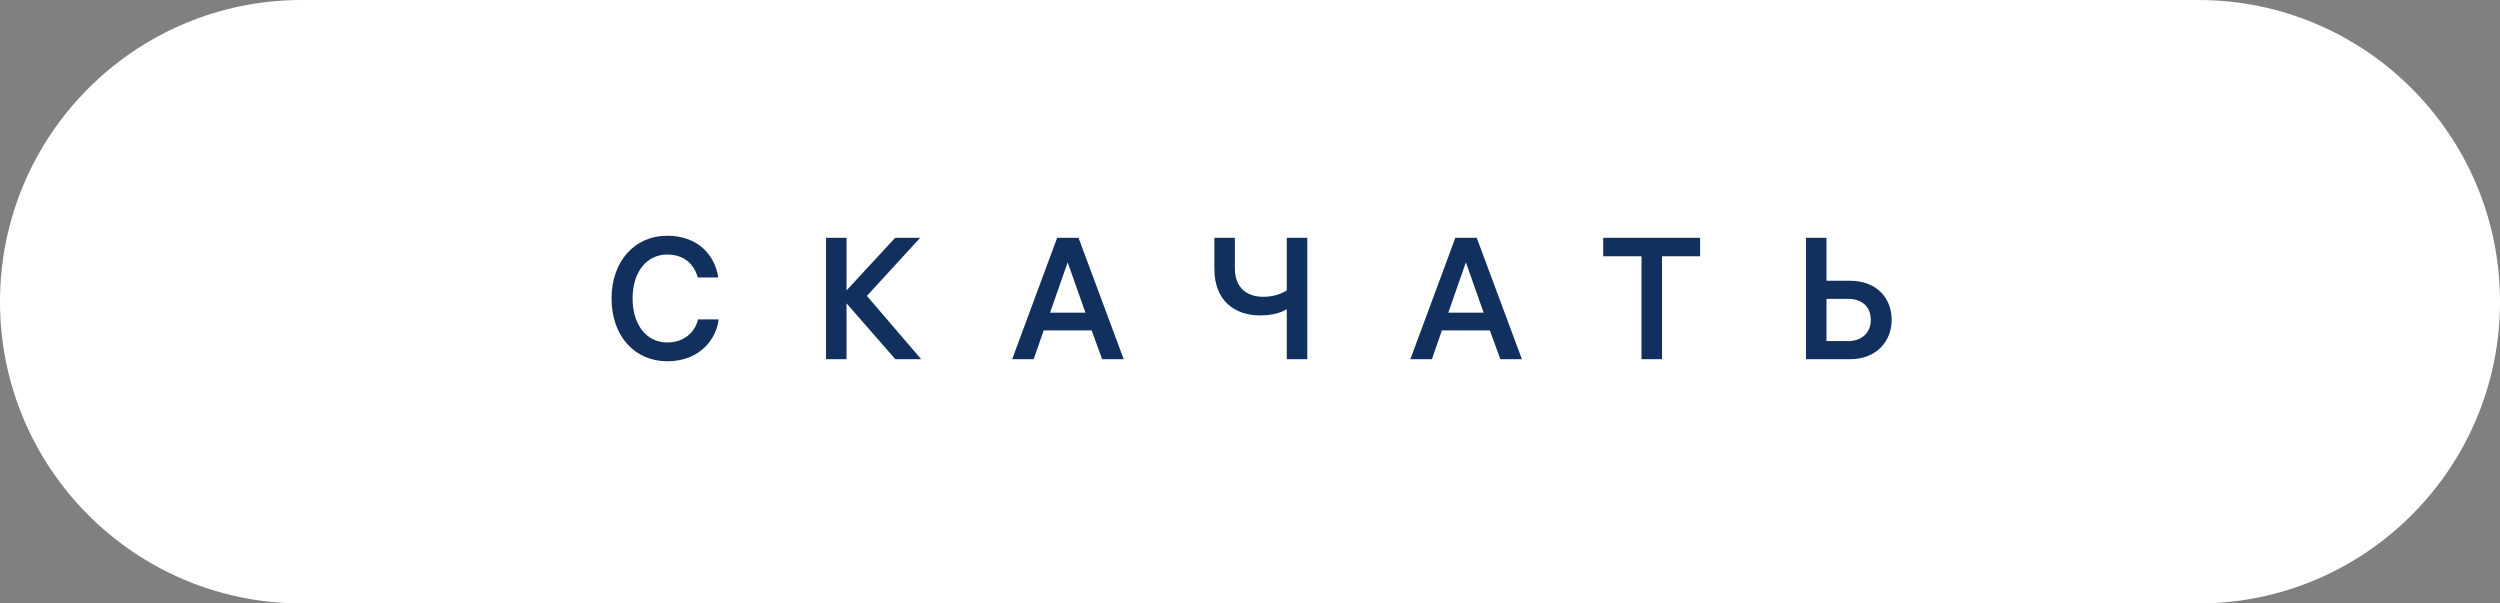 <svg width="174" height="42" viewBox="0 0 174 42" fill="none" xmlns="http://www.w3.org/2000/svg">
<rect x="0" y="0" width="174" height="42" fill="#808080" stroke="none"/>
<circle cx="153" cy="21" r="21" transform="rotate(-180 153 21)" fill="white"/>
<rect x="153" y="42" width="21" height="42" transform="rotate(-180 153 42)" fill="white"/>
<rect x="137" y="42" width="106" height="42" transform="rotate(-180 137 42)" fill="white"/>
<circle cx="21" cy="21" r="21" fill="white"/>
<rect x="21" width="21" height="42" fill="white"/>
<path d="M48.576 22.228C48.444 22.936 47.76 23.836 46.44 23.836C44.964 23.836 44.028 22.564 44.028 20.776C44.028 18.952 44.988 17.716 46.44 17.716C47.676 17.716 48.324 18.448 48.564 19.312H49.992C49.752 17.728 48.552 16.408 46.44 16.408C44.148 16.408 42.564 18.208 42.564 20.776C42.564 23.404 44.196 25.144 46.44 25.144C48.768 25.144 49.872 23.536 50.016 22.228H48.576ZM58.919 25V21.112L62.316 25H64.115L60.336 20.596L64.043 16.552H62.303L58.919 20.212V16.552H57.492V25H58.919ZM73.578 16.552L70.446 25H71.946L72.642 22.996H75.978L76.71 25H78.21L75.066 16.552H73.578ZM74.31 18.256L75.546 21.76H73.086L74.31 18.256ZM89.56 16.552V20.212C89.152 20.476 88.6 20.656 87.916 20.656C86.8 20.656 85.948 20.044 85.948 18.676V16.552H84.52V18.712C84.52 20.944 85.948 21.952 87.7 21.952C88.504 21.952 89.104 21.796 89.56 21.52V25H90.988V16.552H89.56ZM101.293 16.552L98.161 25H99.661L100.357 22.996H103.693L104.425 25H105.925L102.781 16.552H101.293ZM102.025 18.256L103.261 21.76H100.801L102.025 18.256ZM111.583 17.836H114.248V25H115.676V17.836H118.328V16.552H111.583V17.836ZM128.755 19.54H127.123V16.552H125.695V25H128.791C130.555 25 131.659 23.788 131.659 22.264C131.659 20.728 130.603 19.54 128.755 19.54ZM128.611 20.8C129.631 20.8 130.207 21.376 130.207 22.264C130.207 23.14 129.607 23.74 128.611 23.74H127.123V20.8H128.611Z" fill="#11305D"/>
</svg>
